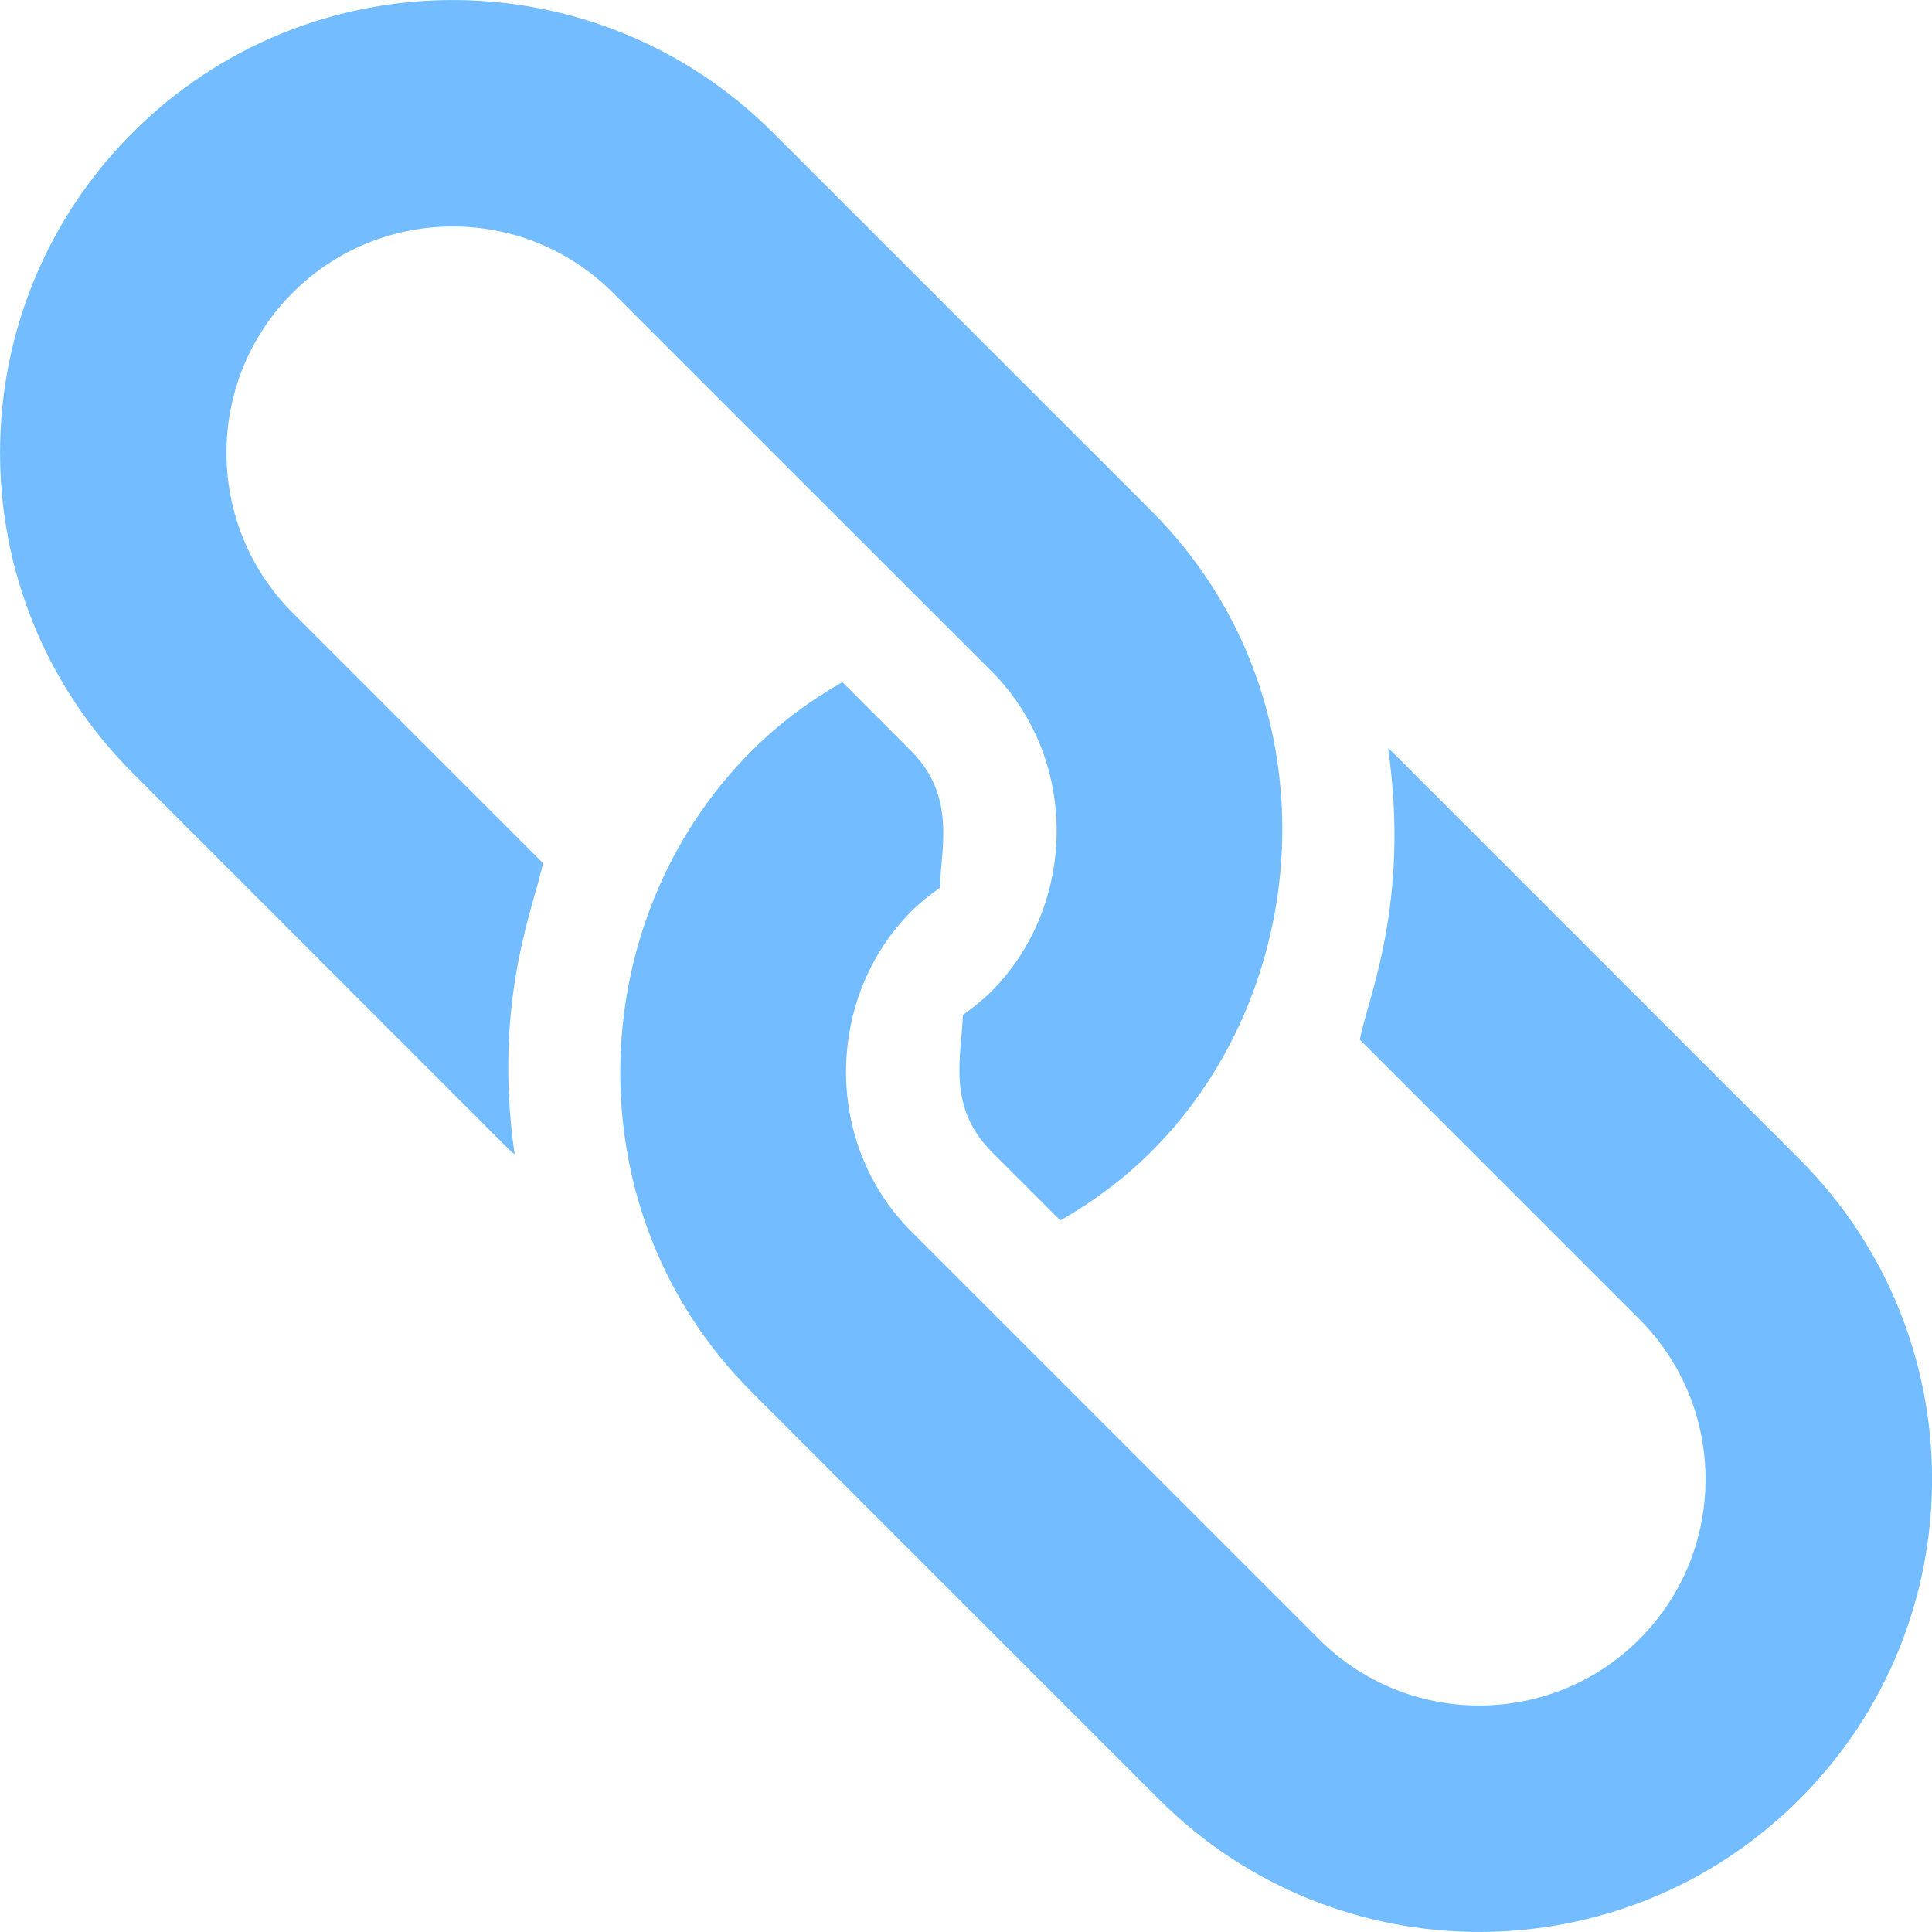 <svg width="14" height="14" viewBox="0 0 14 14" fill="none" xmlns="http://www.w3.org/2000/svg">
<path d="M0.961 0.961C2.242 -0.32 4.32 -0.32 5.601 0.961L8.344 3.703C9.669 5.029 9.546 7.141 8.344 8.344C8.142 8.545 7.919 8.709 7.684 8.844L7.184 8.344C6.855 8.015 6.971 7.632 6.977 7.355C7.049 7.304 7.119 7.248 7.184 7.184C7.801 6.566 7.828 5.508 7.184 4.863C7.088 4.768 4.499 2.179 4.441 2.121C3.801 1.481 2.761 1.481 2.121 2.121C1.481 2.761 1.481 3.802 2.121 4.441L3.934 6.254C3.881 6.544 3.567 7.231 3.729 8.364C3.721 8.357 3.711 8.352 3.703 8.344L0.961 5.601C-0.32 4.32 -0.32 2.242 0.961 0.961Z" fill="#72BCFF"/>
<path d="M5.444 5.444C5.645 5.242 5.868 5.078 6.104 4.943L6.604 5.444C6.932 5.772 6.817 6.156 6.811 6.433C6.739 6.484 6.669 6.539 6.604 6.604C5.987 7.221 5.959 8.279 6.604 8.924C6.7 9.02 9.503 11.823 9.559 11.879C10.199 12.519 11.239 12.519 11.879 11.879C12.519 11.239 12.519 10.199 11.879 9.559L9.854 7.534C9.906 7.244 10.221 6.557 10.059 5.423C10.067 5.431 10.076 5.436 10.084 5.444L13.039 8.399C14.321 9.68 14.321 11.758 13.039 13.039C11.758 14.32 9.68 14.32 8.399 13.039L5.444 10.084C4.143 8.783 4.214 6.674 5.444 5.444Z" fill="#72BCFF"/>
</svg>
